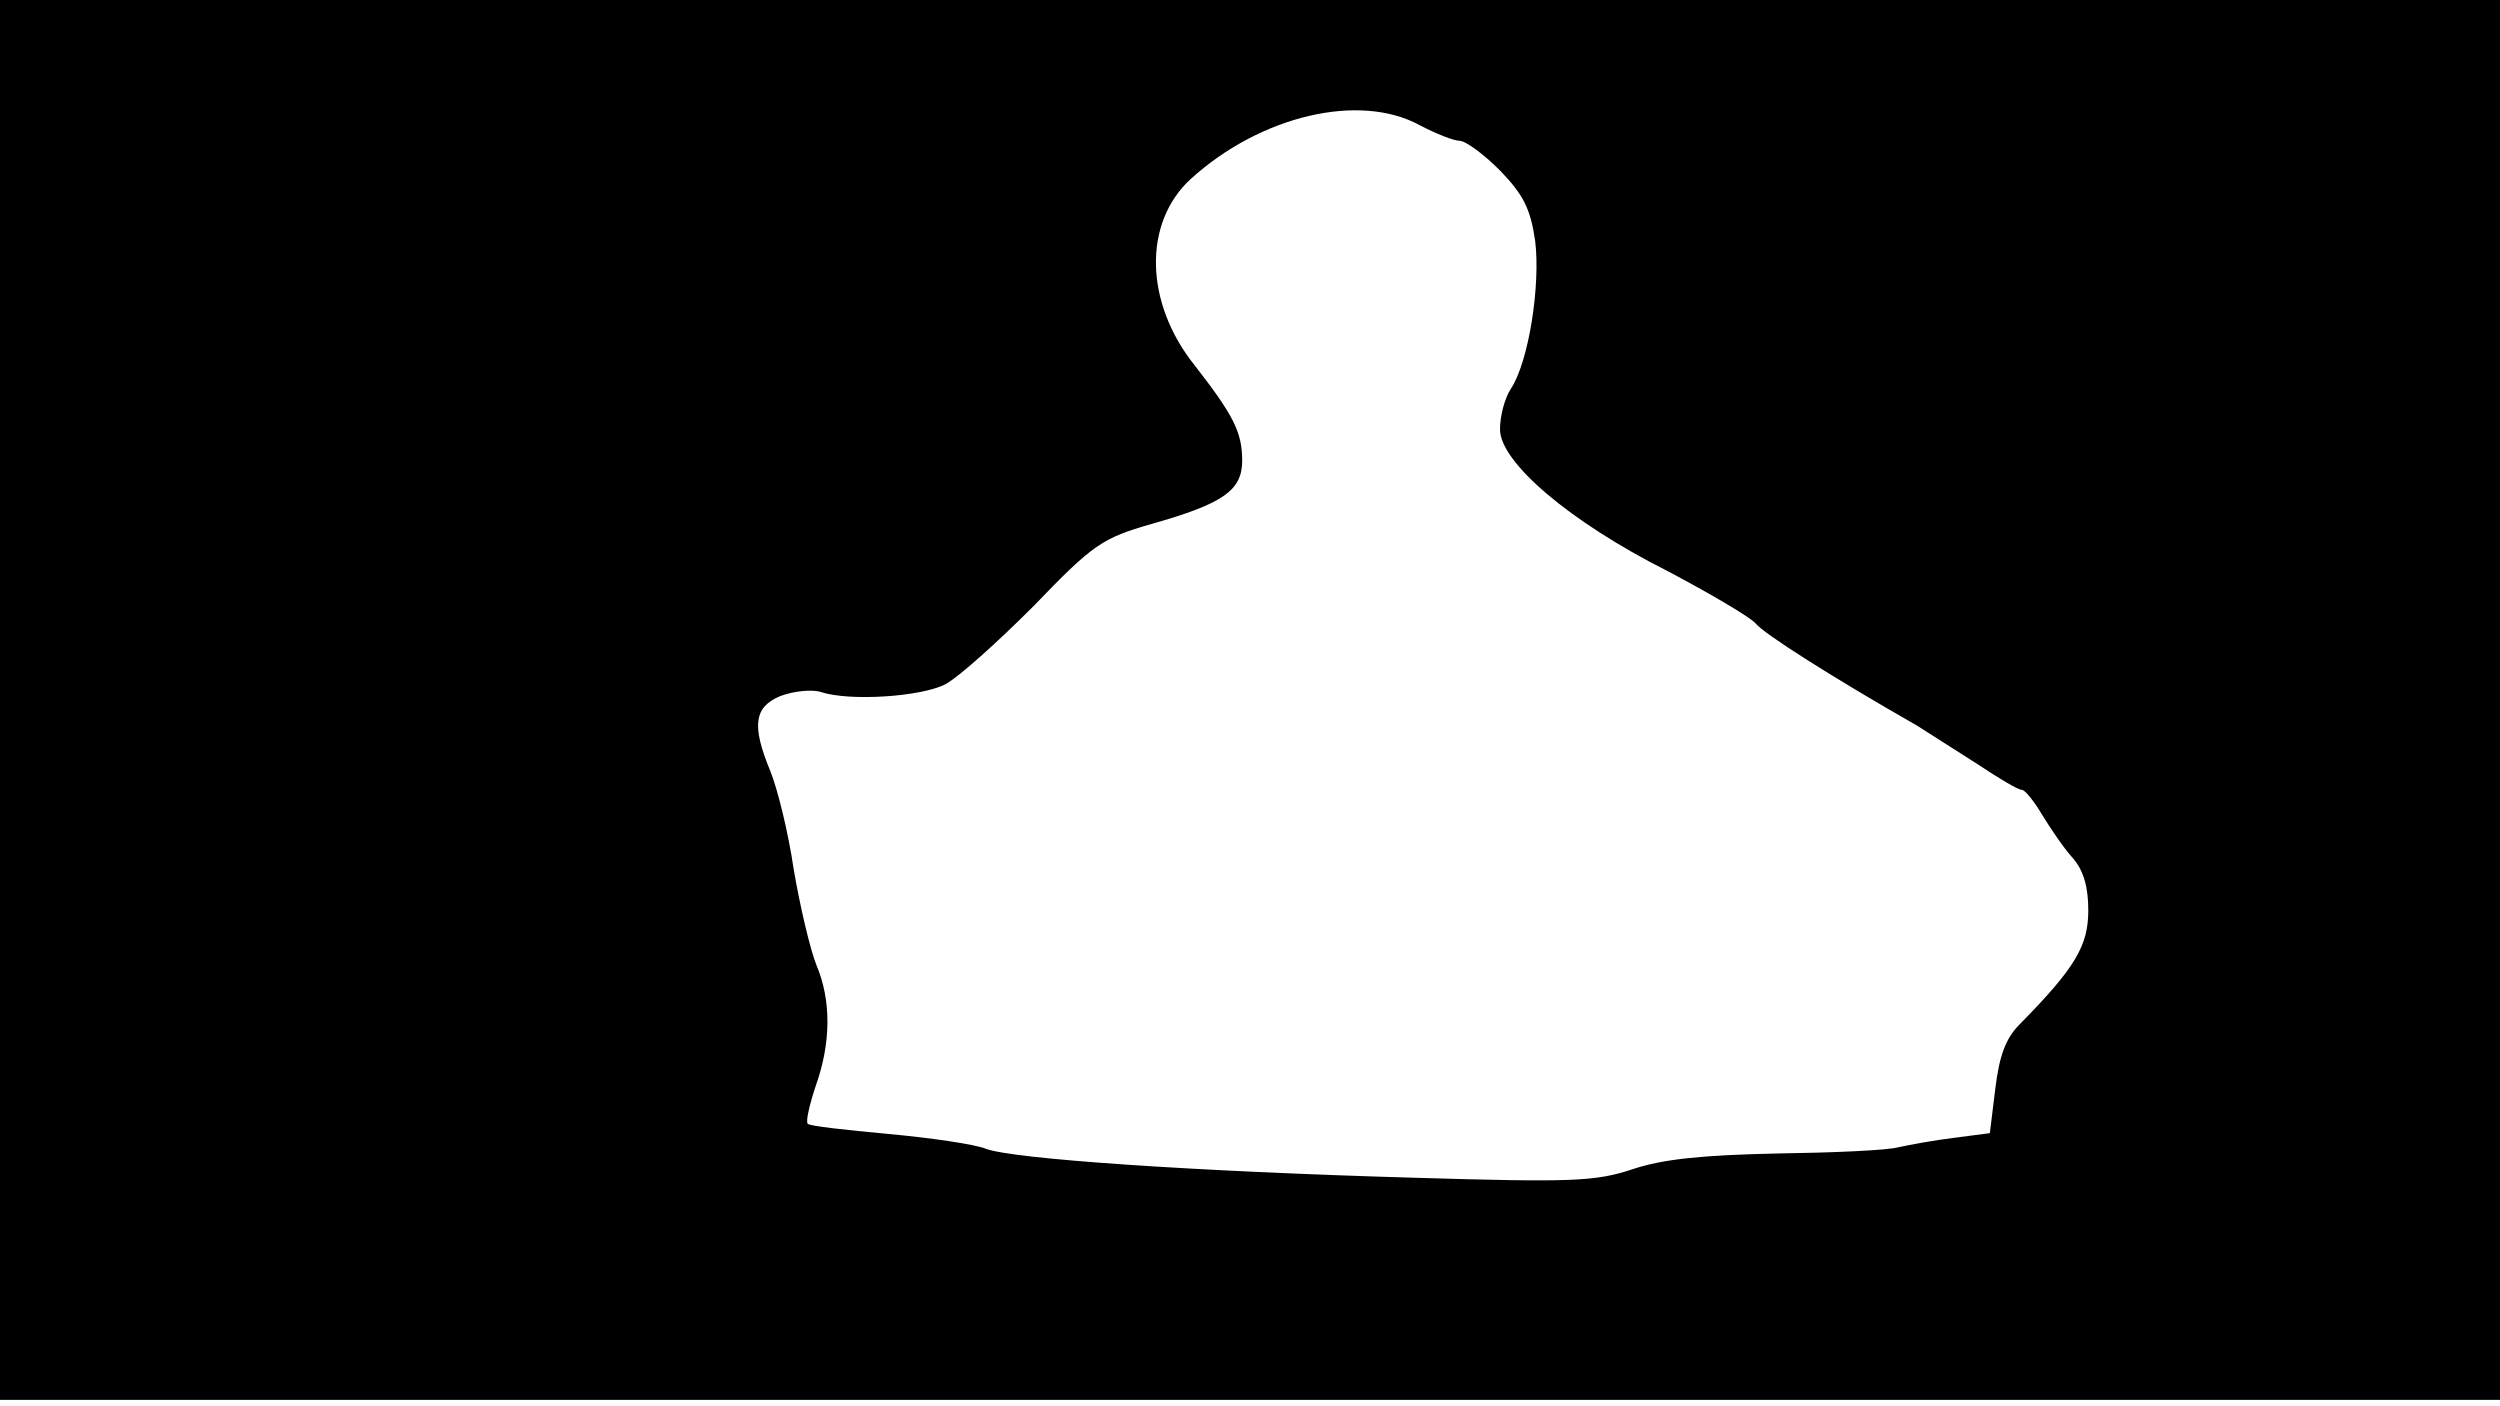 <svg version="1.0" xmlns="http://www.w3.org/2000/svg"
 width="668px" style="transform:scale(1,1.001);" height="375.75px" viewBox="0 0 320 180"
 preserveAspectRatio="xMidYMid meet">
<g transform="translate(0,180) scale(0.1,-0.1)"
fill="#000000" stroke="none">
<path d="M0 905 l0 -895 1600 0 1600 0 0 895 0 895 -1600 0 -1600 0 0 -895z m1817 735
c21 -11 44 -20 51 -20 8 0 31 -17 52 -38 30 -31 39 -49 45 -90 7 -56 -8 -154
-31 -189 -8 -12 -14 -35 -14 -52 0 -42 89 -118 214 -181 55 -29 106 -59 113
-67 10 -13 100 -70 207 -131 16 -10 50 -32 77 -49 27 -18 52 -33 57 -33 4 0
16 -15 26 -32 11 -18 28 -43 39 -55 14 -16 20 -37 20 -67 0 -45 -16 -73 -88
-146 -18 -18 -26 -41 -31 -82 l-7 -57 -46 -6 c-25 -3 -57 -9 -71 -12 -14 -4
-84 -7 -155 -8 -95 -2 -146 -7 -185 -20 -48 -16 -78 -17 -280 -11 -281 8 -514
24 -548 37 -15 6 -71 14 -125 19 -54 5 -101 10 -103 13 -3 2 2 24 10 48 20 56
20 110 1 155 -8 20 -21 75 -29 122 -7 48 -21 104 -30 126 -24 58 -21 82 13 96
16 6 40 9 52 5 37 -12 128 -6 159 10 17 9 67 54 113 100 76 79 88 87 151 105
92 26 116 43 116 81 0 36 -11 58 -61 122 -64 80 -66 182 -5 238 89 81 216 111
293 69z"/>
</g>
</svg>
